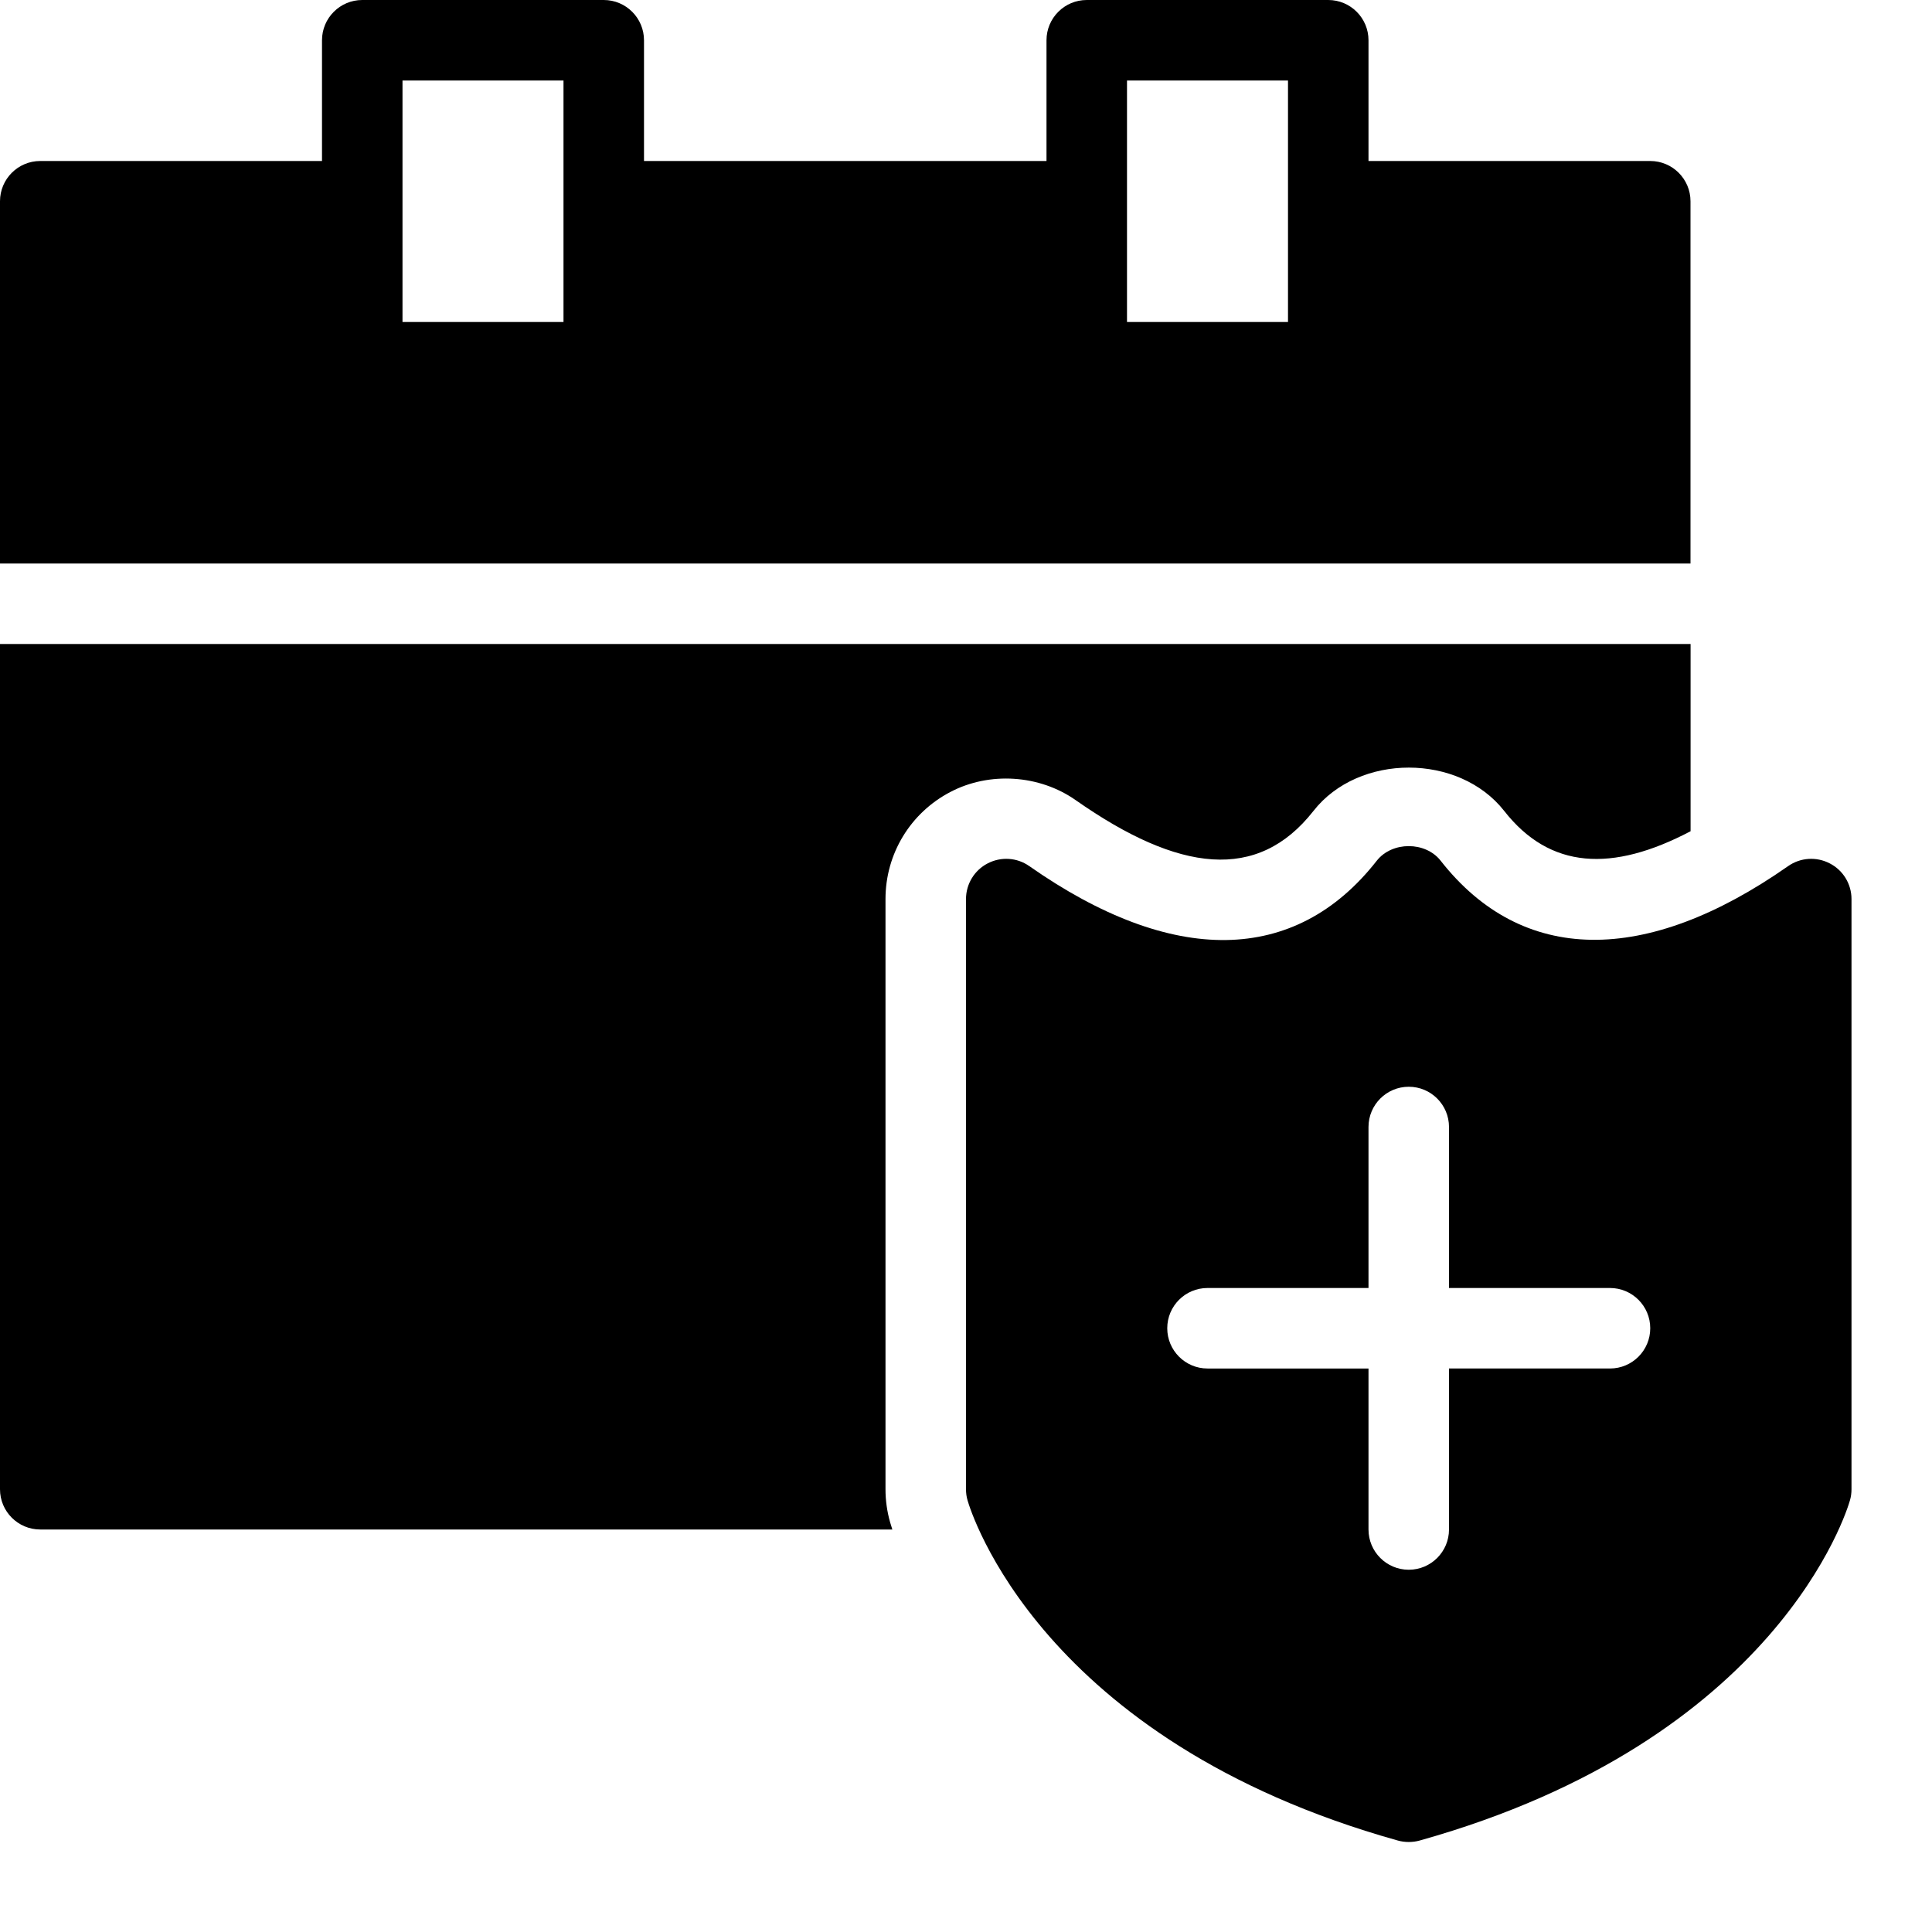 <?xml version="1.0" encoding="utf-8"?>
<!-- Generator: Adobe Illustrator 19.2.1, SVG Export Plug-In . SVG Version: 6.00 Build 0)  -->
<svg version="1.1" xmlns="http://www.w3.org/2000/svg" xmlns:xlink="http://www.w3.org/1999/xlink" x="0px" y="0px" width="24px"
	 height="24px" viewBox="0 0 24 24" enable-background="new 0 0 24 24" xml:space="preserve">
<g id="Filled_Icons_1_">
	<g id="Filled_Icons">
	</g>
	<g id="New_icons">
		<g>
			<path d="M20.5,2H17V0.5C17,0.224,16.776,0,16.5,0h-3C13.224,0,13,0.224,13,0.5V2H8V0.5C8,0.224,7.776,0,7.5,0h-3
				C4.224,0,4,0.224,4,0.5V2H0.5C0.224,2,0,2.224,0,2.5V7h21V2.5C21,2.224,20.776,2,20.5,2z M7,4H5V1h2V4z M16,4h-2V1h2V4z"/>
			<path d="M11.058,18.913C11.019,18.776,11,18.639,11,18.5v-7.332c0-0.562,0.31-1.072,0.808-1.331
				c0.484-0.253,1.104-0.214,1.555,0.103c1.282,0.898,2.26,1.018,2.953,0.134c0.562-0.718,1.807-0.718,2.37,0
				c0.568,0.725,1.341,0.764,2.315,0.252V8H0v10.5C0,18.776,0.224,19,0.5,19h10.585C11.073,18.964,11.064,18.933,11.058,18.913z"/>
			<path d="M22.731,10.726c-0.166-0.087-0.365-0.074-0.518,0.033c-1.772,1.241-3.306,1.222-4.316-0.066
				c-0.189-0.243-0.605-0.243-0.795,0c-1.012,1.292-2.538,1.311-4.316,0.066c-0.152-0.107-0.352-0.12-0.518-0.033
				C12.104,10.811,12,10.982,12,11.168V18.5c0,0.046,0.006,0.093,0.019,0.137c0.035,0.122,0.896,2.981,5.346,4.227
				c0.044,0.012,0.089,0.018,0.135,0.018s0.091-0.006,0.135-0.018c4.45-1.247,5.312-4.105,5.346-4.227
				C22.994,18.593,23,18.546,23,18.5v-7.332C23,10.982,22.896,10.811,22.731,10.726z M20,17h-2v2c0,0.276-0.224,0.5-0.5,0.5
				S17,19.276,17,19v-2h-2c-0.276,0-0.5-0.224-0.5-0.5S14.724,16,15,16h2v-2c0-0.276,0.224-0.5,0.5-0.5S18,13.724,18,14v2h2
				c0.276,0,0.5,0.224,0.5,0.5S20.276,17,20,17z"/>
		</g>
	</g>
</g>
<g id="Invisible_Shape">
	<rect fill="none" width="24" height="24"/>
</g>
</svg>
